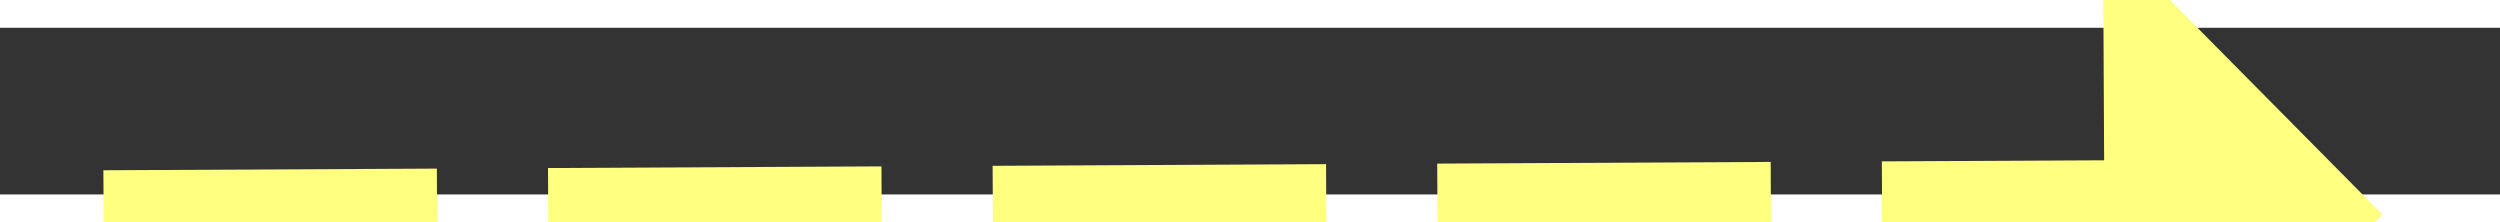 ﻿<?xml version="1.0" encoding="utf-8"?>
<svg version="1.1" xmlns:xlink="http://www.w3.org/1999/xlink" width="90px" height="8px" preserveAspectRatio="xMinYMid meet" viewBox="974 5387  90 6" xmlns="http://www.w3.org/2000/svg">
  <rect x="974" y="5387" width="90" height="6" fill="#333333" stroke="none"/>
  <g transform="matrix(-0.017 1 -1 -0.017 6425.963 4465.224 )">
    <path d="M 1050 5400.2  L 1060 5390  L 1050 5379.8  L 1050 5400.2  Z " fill-rule="nonzero" fill="#ffff80" stroke="none" transform="matrix(-0.022 -1 1 -0.022 -4347.253 6527.45 )" />
    <path d="M 978 5390  L 1052 5390  " stroke-width="4" stroke-dasharray="12,4" stroke="#ffff80" fill="none" transform="matrix(-0.022 -1 1 -0.022 -4347.253 6527.45 )" />
  </g>
</svg>